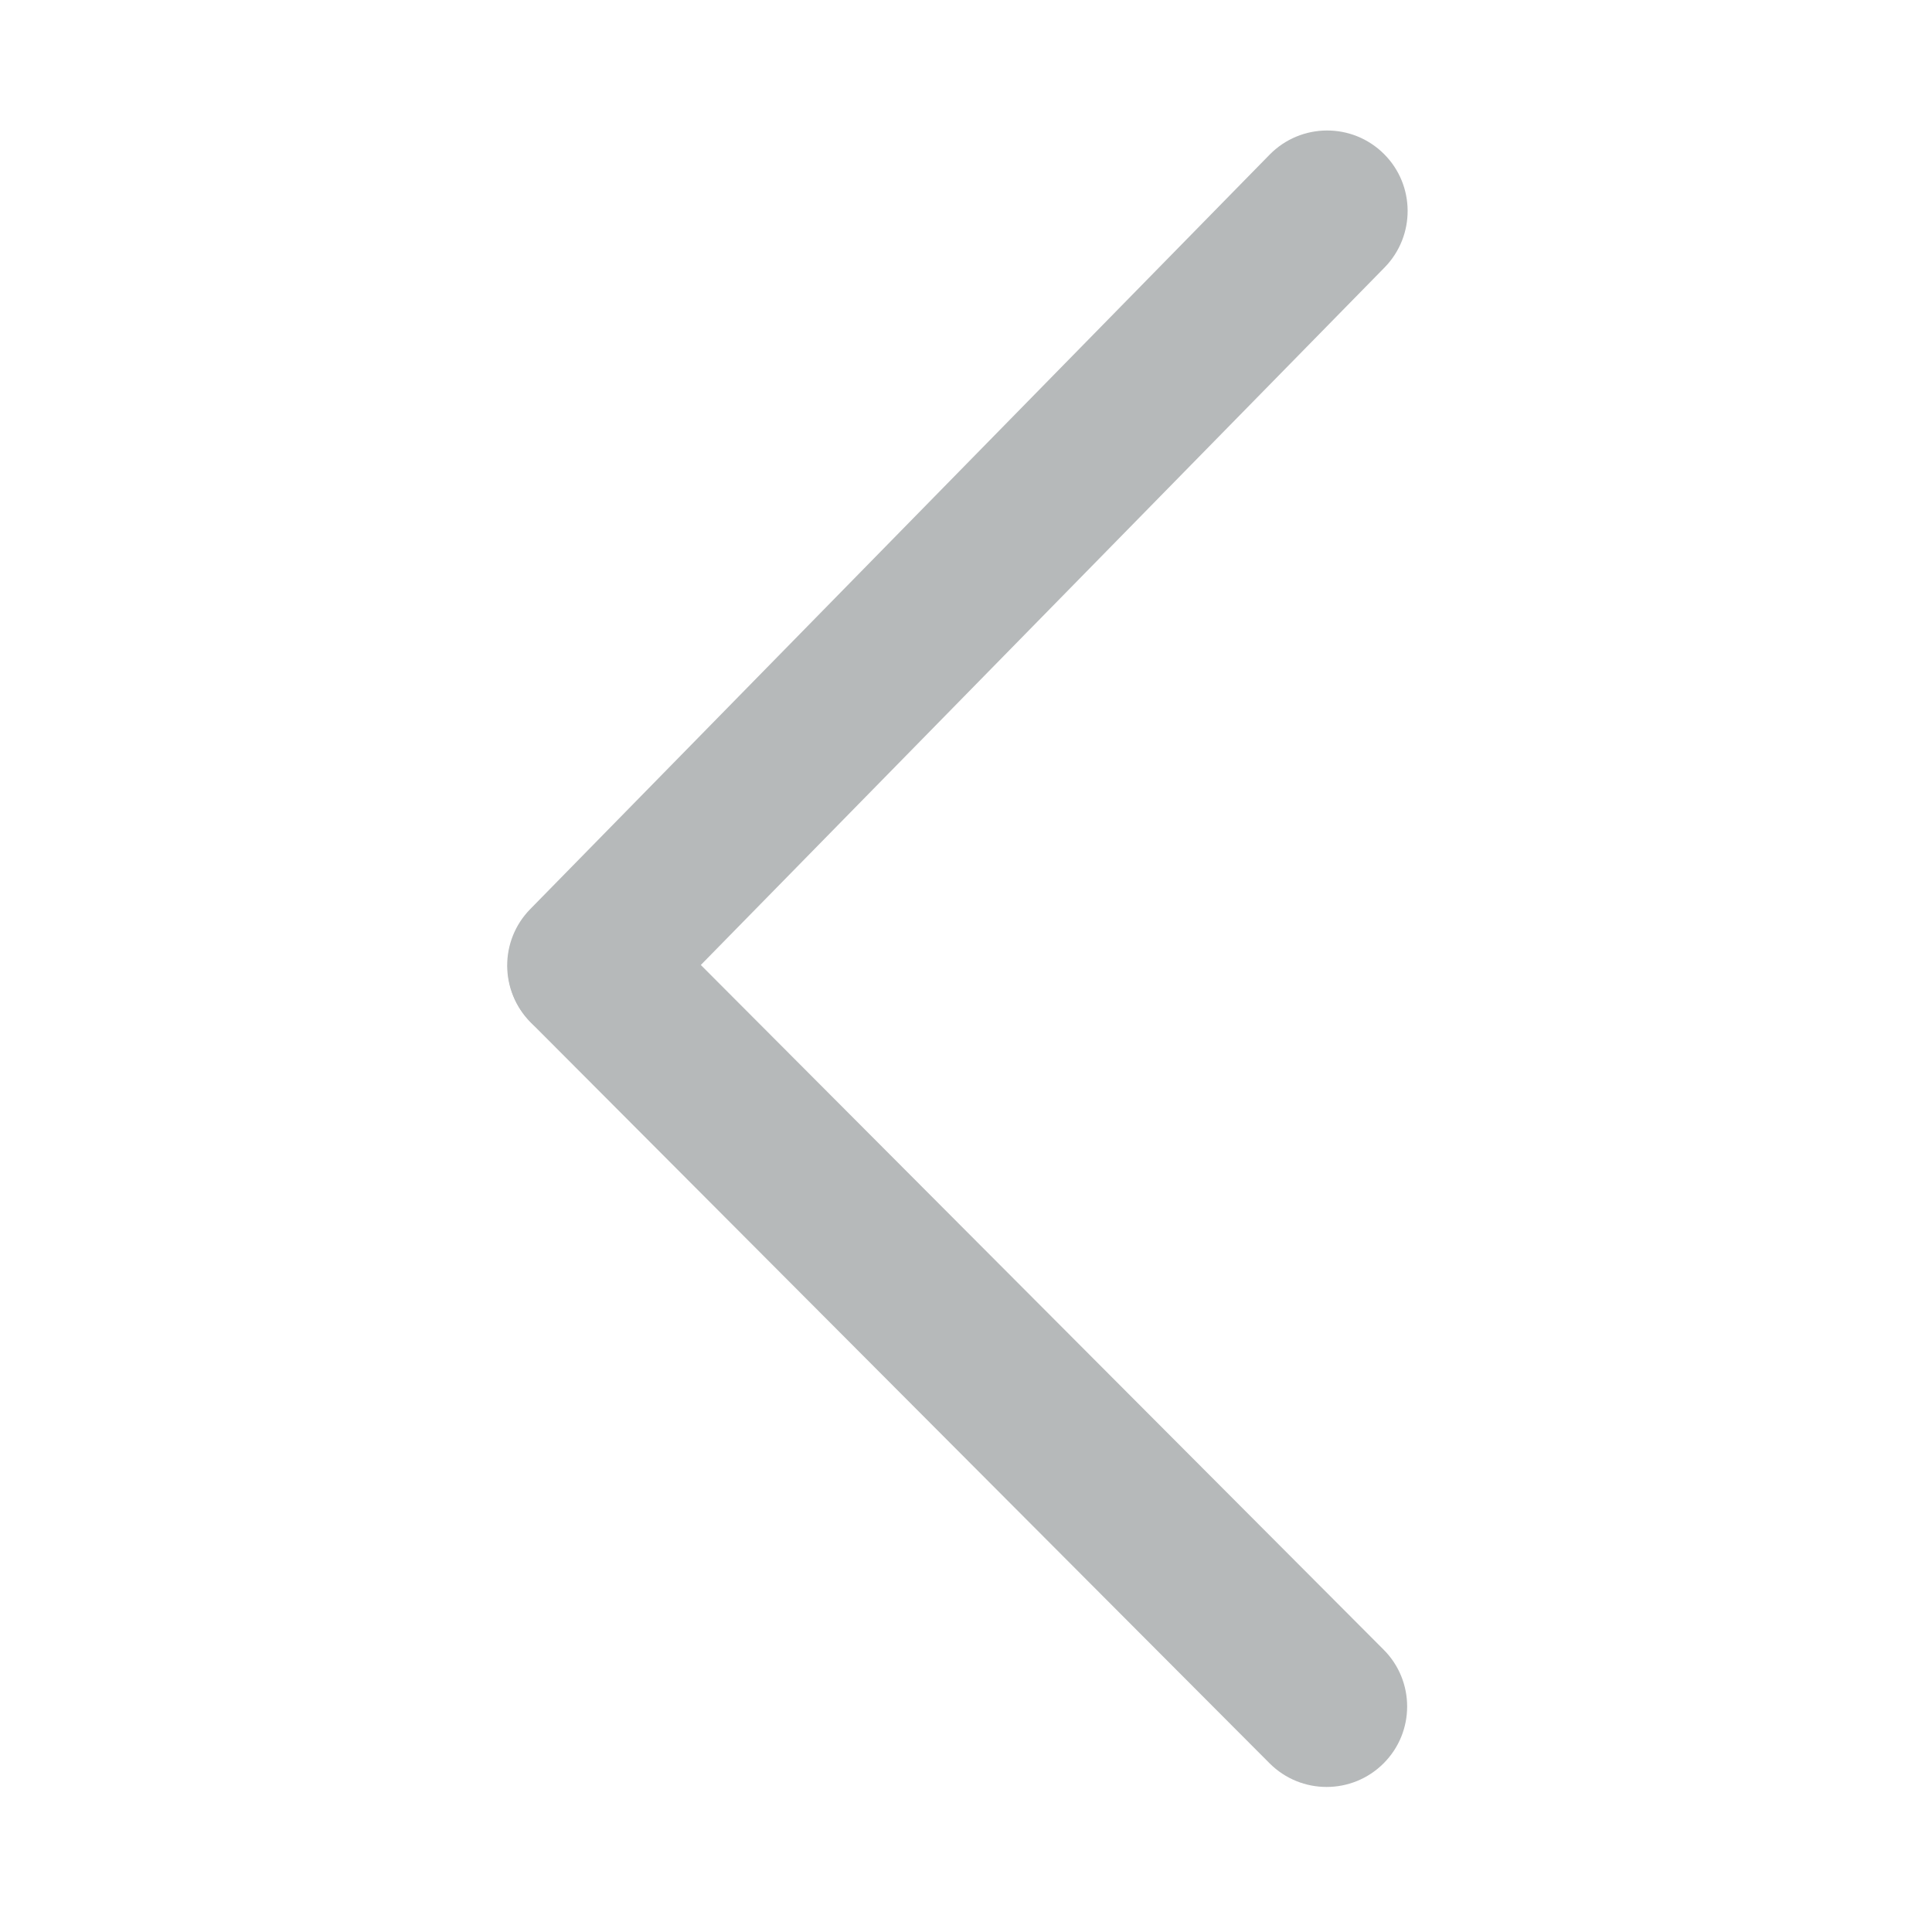 <svg xmlns="http://www.w3.org/2000/svg" width="20" height="20" viewBox="0 0 20 20" fill="none">
  <g clip-path="url(#clip0_1355_1038)">
    <path d="M13.143 1.601C13.468 1.27 14 1.267 14.328 1.595C14.651 1.918 14.653 2.441 14.334 2.768L6.679 10.577C6.354 10.908 5.822 10.911 5.494 10.583C5.171 10.26 5.169 9.737 5.489 9.411L13.143 1.601Z" fill="#B6B9BA"/>
    <path d="M6.679 9.412C6.354 9.086 5.825 9.086 5.5 9.412C5.174 9.737 5.174 10.264 5.499 10.589L13.143 18.254C13.469 18.58 13.997 18.58 14.323 18.254C14.648 17.929 14.648 17.402 14.323 17.077L6.679 9.412Z" fill="#B6B9BA"/>
  </g>
  <defs>
    <clipPath id="clip0_1355_1038">
      <rect width="20" height="20" fill="white" transform="matrix(-1 0 0 1 20 0)"/>
    </clipPath>
  </defs>
</svg>